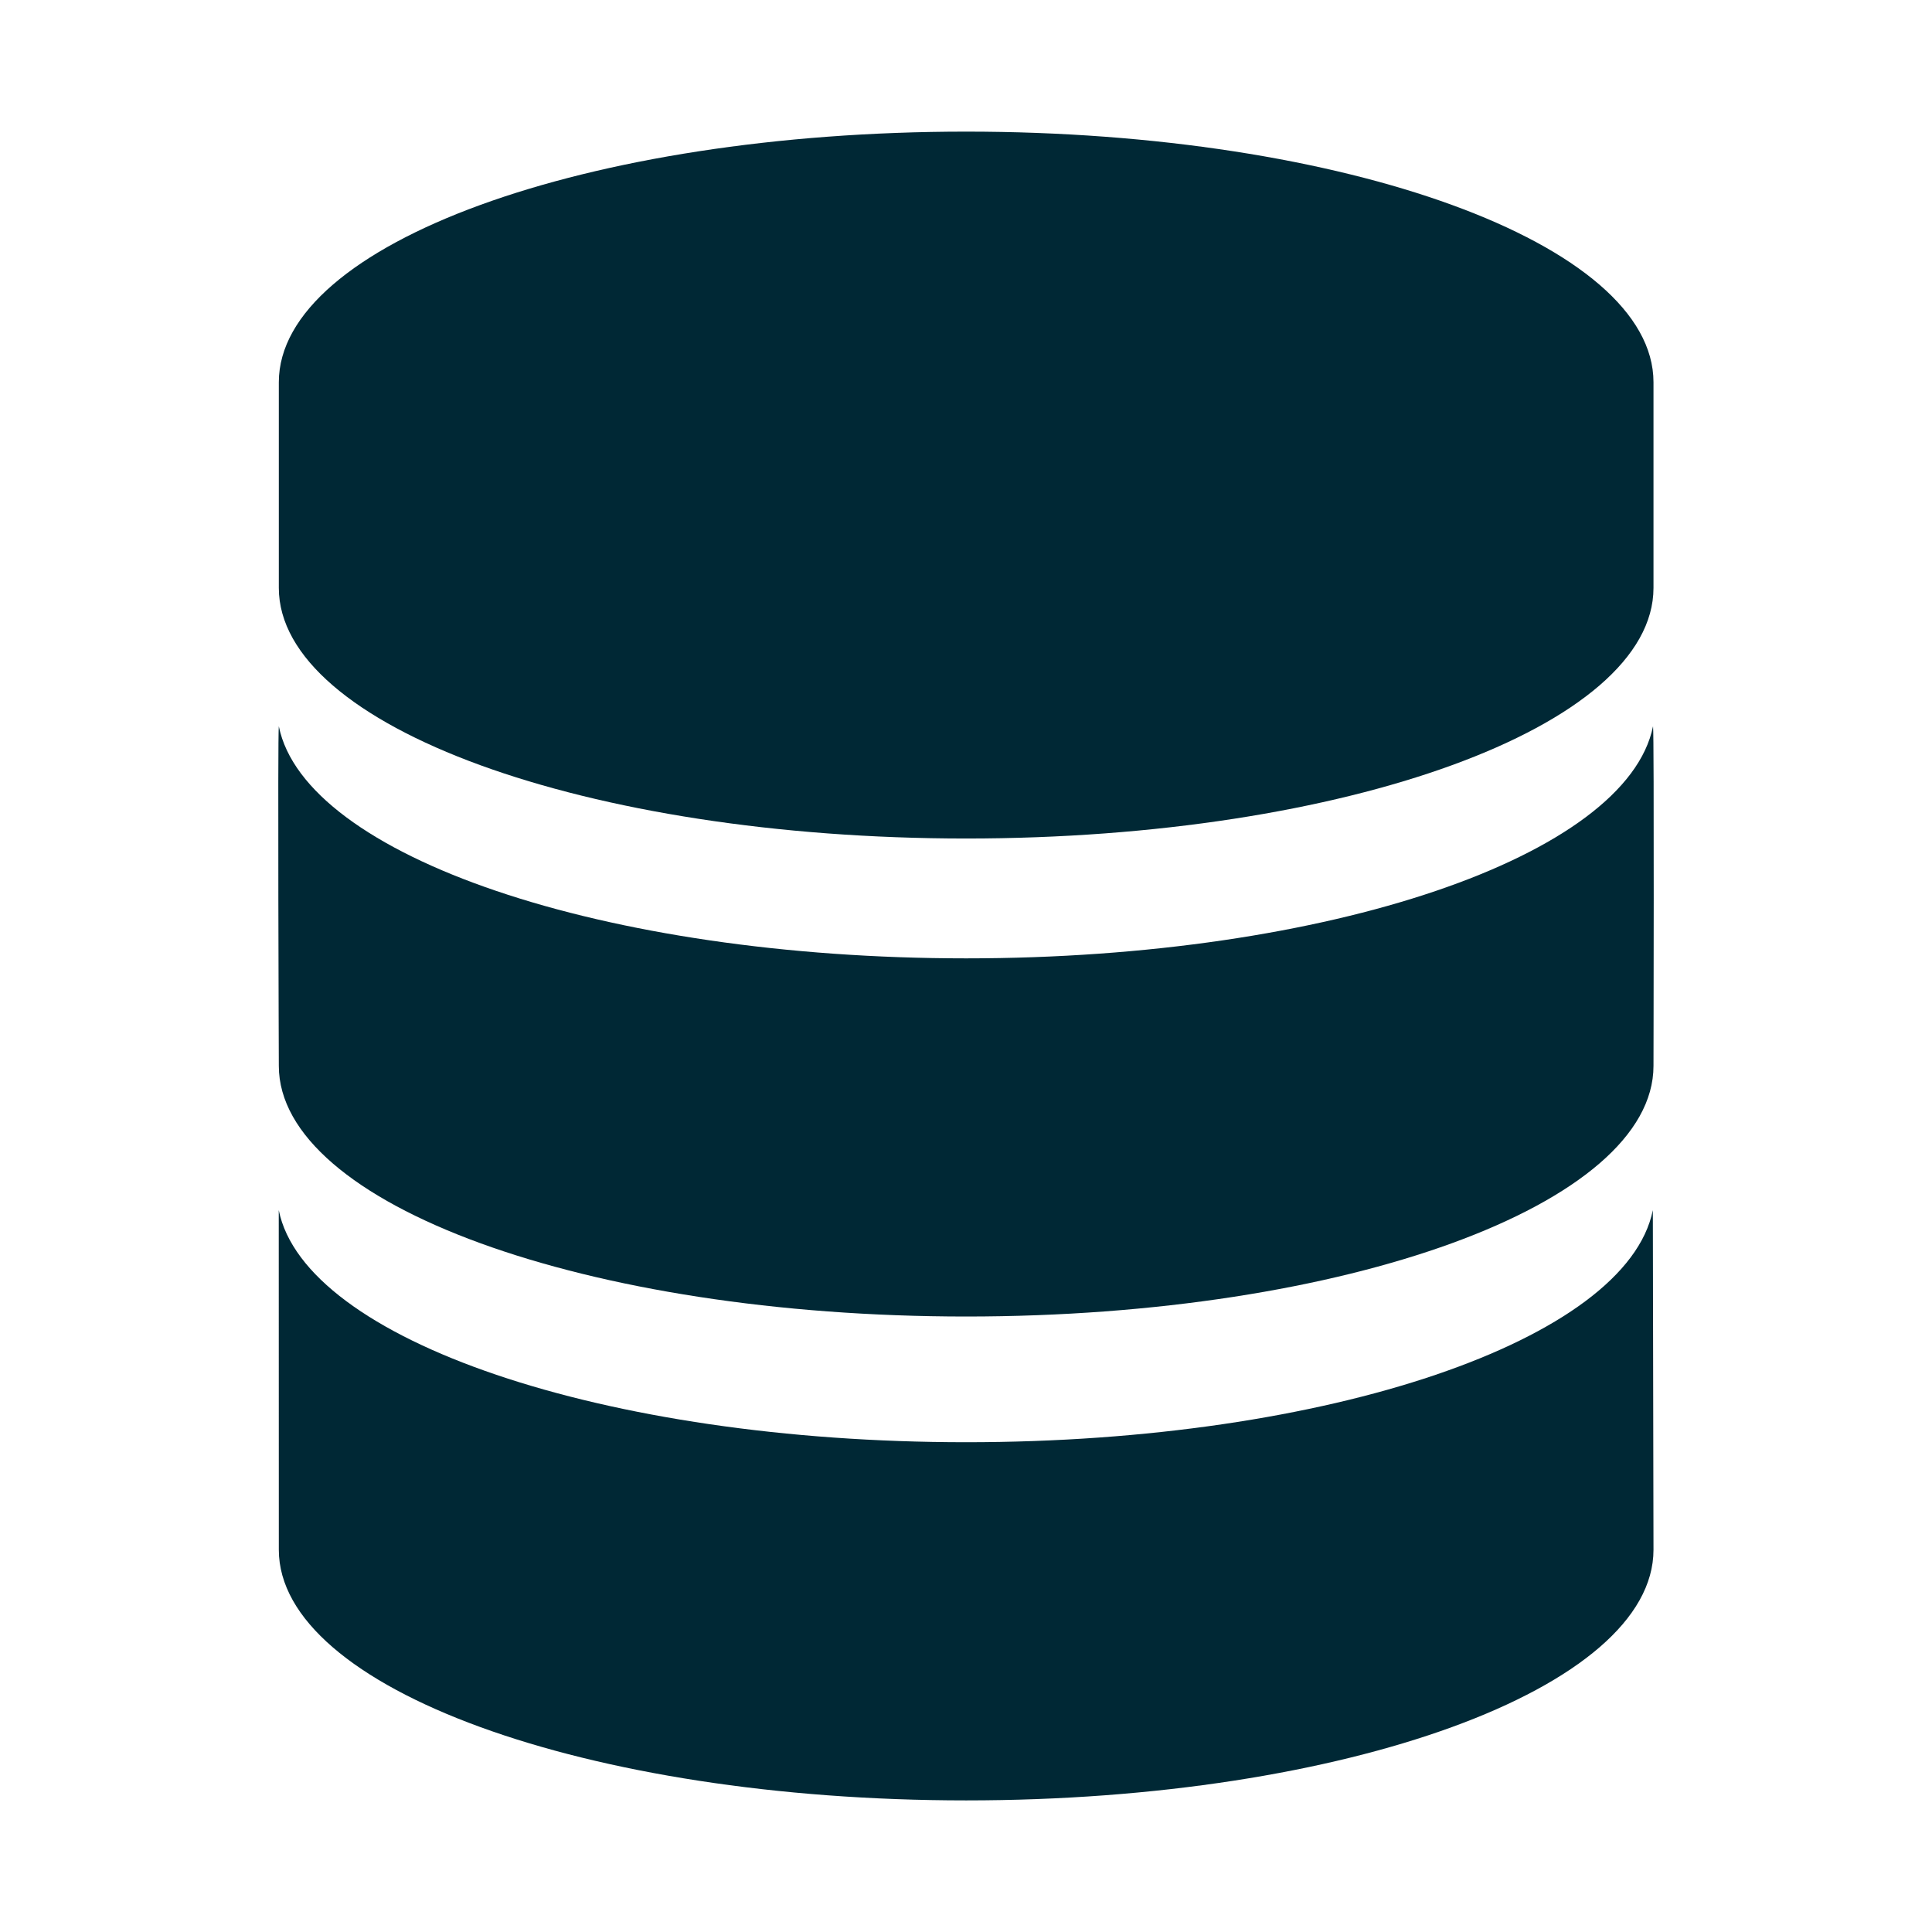 <svg xmlns="http://www.w3.org/2000/svg" width="110.103" height="110.103"><g><title>background</title><rect id="canvas_background" width="112.103" height="112.103" x="-1" y="-1" fill="none"/></g><g><title>Layer 1</title><g id="svg_1"><g id="Layer_1_14_"><g id="svg_2"><g id="svg_3"><g id="svg_4"><path id="svg_5" fill="#002835" d="m55.061,7.501c-21.633,0 -39.171,6.393 -39.171,14.283l0,11.72c0,7.891 17.538,14.282 39.171,14.282c21.632,0 39.17,-6.392 39.17,-14.282l0,-11.72c0,-7.89 -17.538,-14.283 -39.17,-14.283z"/></g></g><g id="svg_6"><g id="svg_7"><path id="svg_8" fill="#002835" d="m55.061,54.616c-20.654,0 -37.682,-5.832 -39.171,-13.227c-0.071,0.353 0,19.355 0,19.355c0,7.892 17.538,14.283 39.171,14.283c21.632,0 39.17,-6.393 39.17,-14.283c0,0 0.044,-19.003 -0.026,-19.355c-1.491,7.396 -18.491,13.227 -39.144,13.227z"/></g></g><path id="svg_9" fill="#002835" d="m94.194,68.965c-1.488,7.391 -18.479,13.226 -39.133,13.226s-37.686,-5.836 -39.175,-13.226l0.004,19.356c0,7.891 17.538,14.282 39.171,14.282c21.632,0 39.17,-6.393 39.17,-14.282l-0.037,-19.356z"/></g></g></g></g></svg>